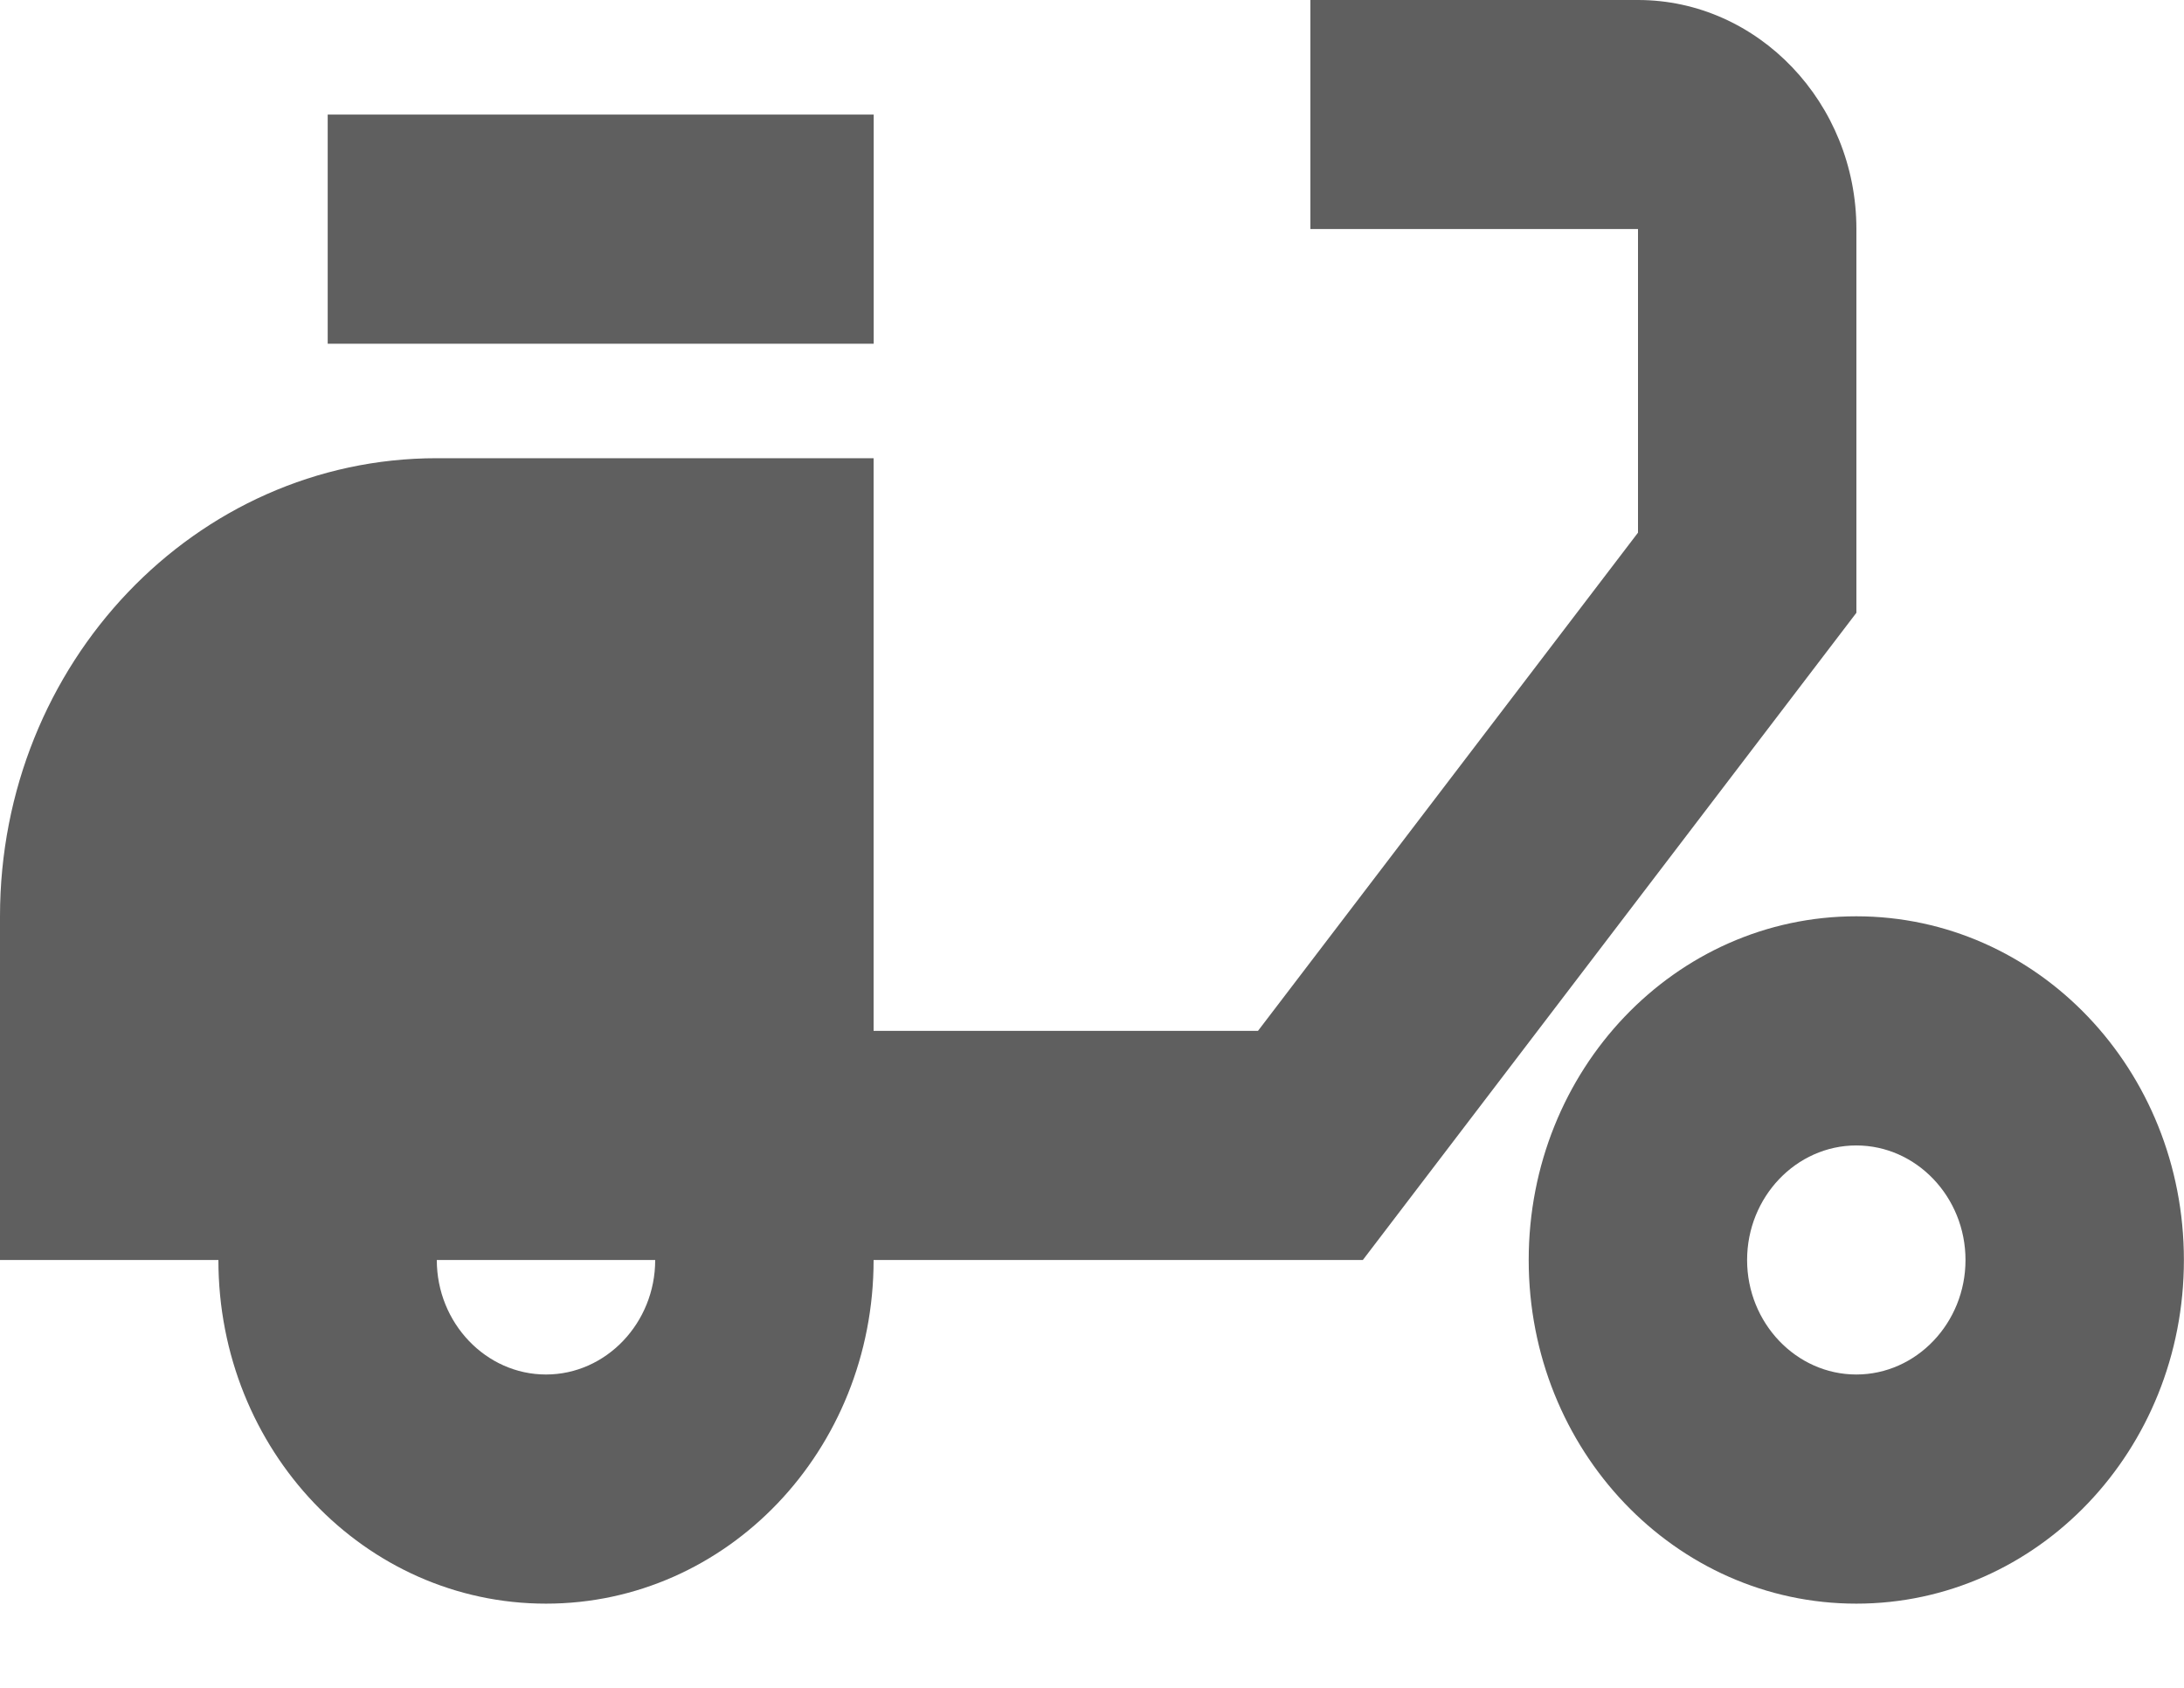 <svg width="22" height="17" viewBox="0 0 22 17" fill="none" xmlns="http://www.w3.org/2000/svg">
<path d="M18.7 2.307C18.7 1.038 17.71 0 16.5 0H13.2V2.307H16.5V5.365L12.672 10.383H8.8V4.615H4.4C1.969 4.615 0 6.68 0 9.23V12.691H2.2C2.2 14.606 3.674 16.152 5.5 16.152C7.326 16.152 8.8 14.606 8.8 12.691H13.728L18.7 6.172V2.307ZM5.5 13.844C4.895 13.844 4.4 13.325 4.4 12.691H6.6C6.6 13.325 6.105 13.844 5.5 13.844Z" fill="#5F5F5F"/>
<path d="M8.801 1.154H3.301V3.462H8.801V1.154Z" fill="#5F5F5F"/>
<path d="M18.699 9.229C16.873 9.229 15.399 10.775 15.399 12.691C15.399 14.606 16.873 16.152 18.699 16.152C20.525 16.152 21.999 14.606 21.999 12.691C21.999 10.775 20.525 9.229 18.699 9.229ZM18.699 13.844C18.094 13.844 17.599 13.325 17.599 12.691C17.599 12.056 18.094 11.537 18.699 11.537C19.304 11.537 19.799 12.056 19.799 12.691C19.799 13.325 19.304 13.844 18.699 13.844Z" fill="#5F5F5F"/>
</svg>
